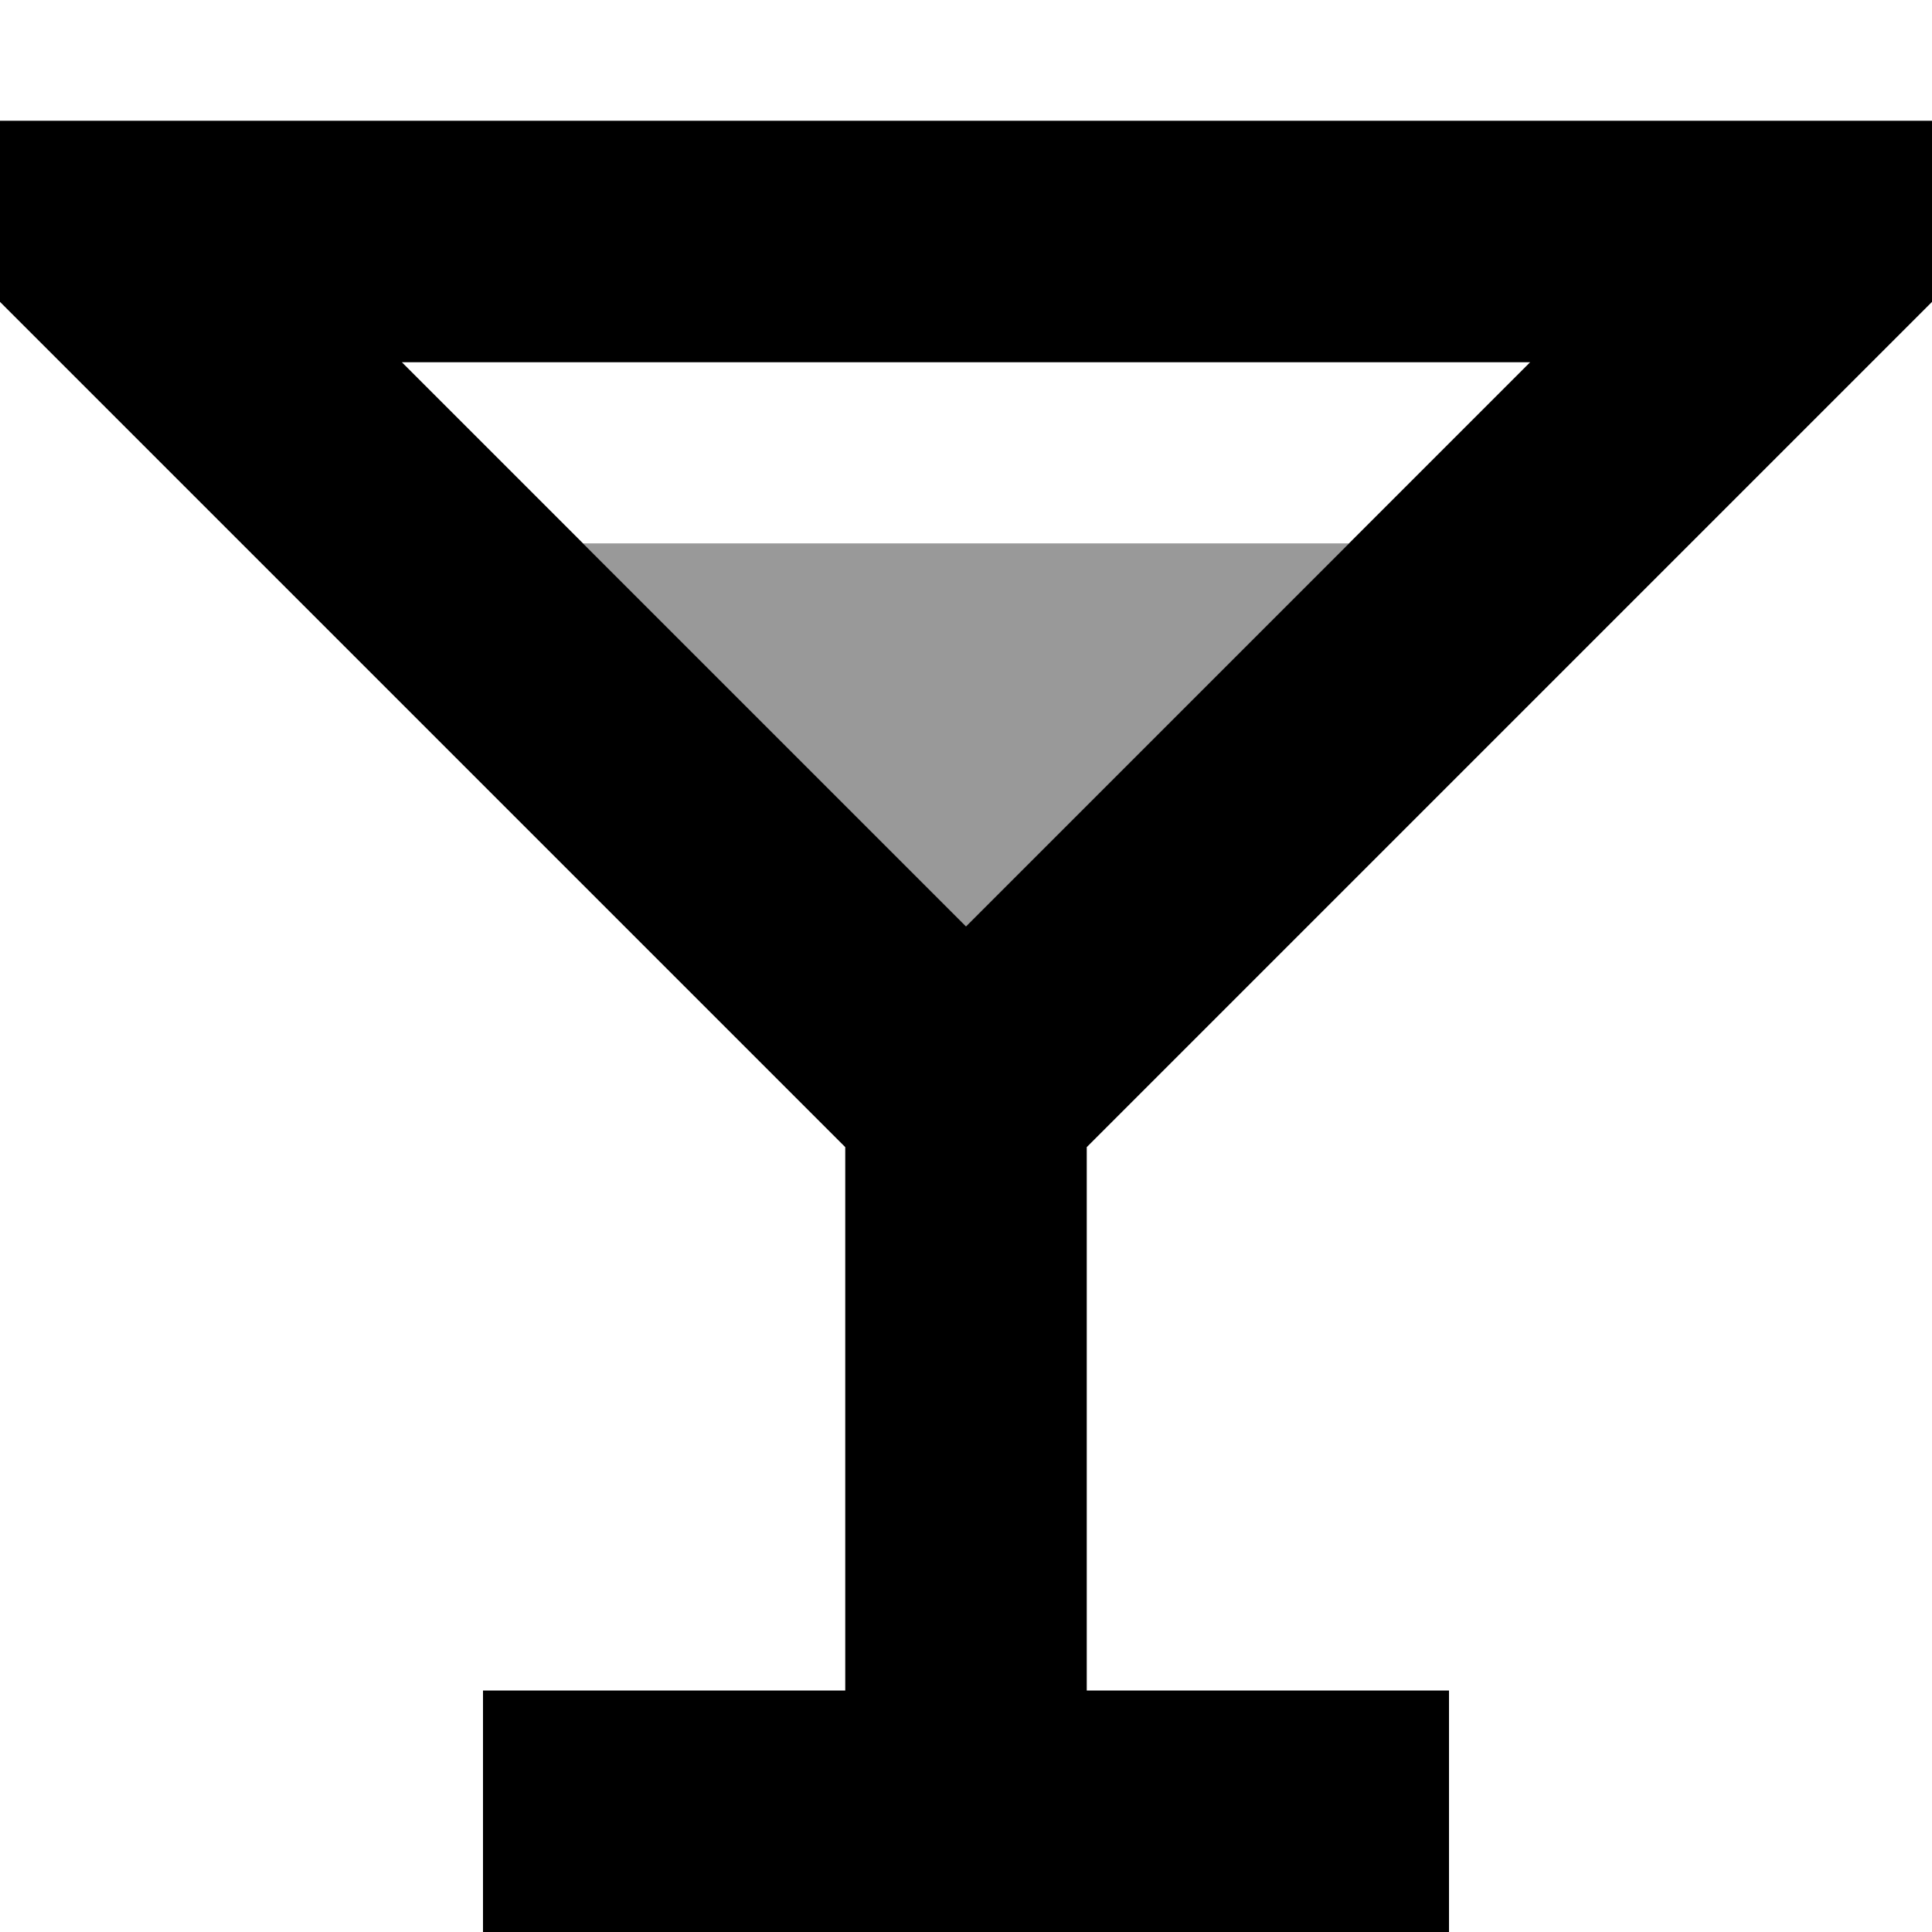 <svg xmlns="http://www.w3.org/2000/svg" viewBox="0 0 512 512"><!--! Font Awesome Pro 7.0.1 by @fontawesome - https://fontawesome.com License - https://fontawesome.com/license (Commercial License) Copyright 2025 Fonticons, Inc. --><path opacity=".4" fill="currentColor" d="M154.5 144L357.5 144 256 245.5 154.5 144z"/><path fill="currentColor" d="M0 80l16 16 194.7 194.7 13.3 13.3 0 144-96 0 0 64 256 0 0-64-96 0 0-144 224-224 0-48-512 0 0 48zM106.5 96L405.5 96 256 245.5 106.5 96z"/></svg>
